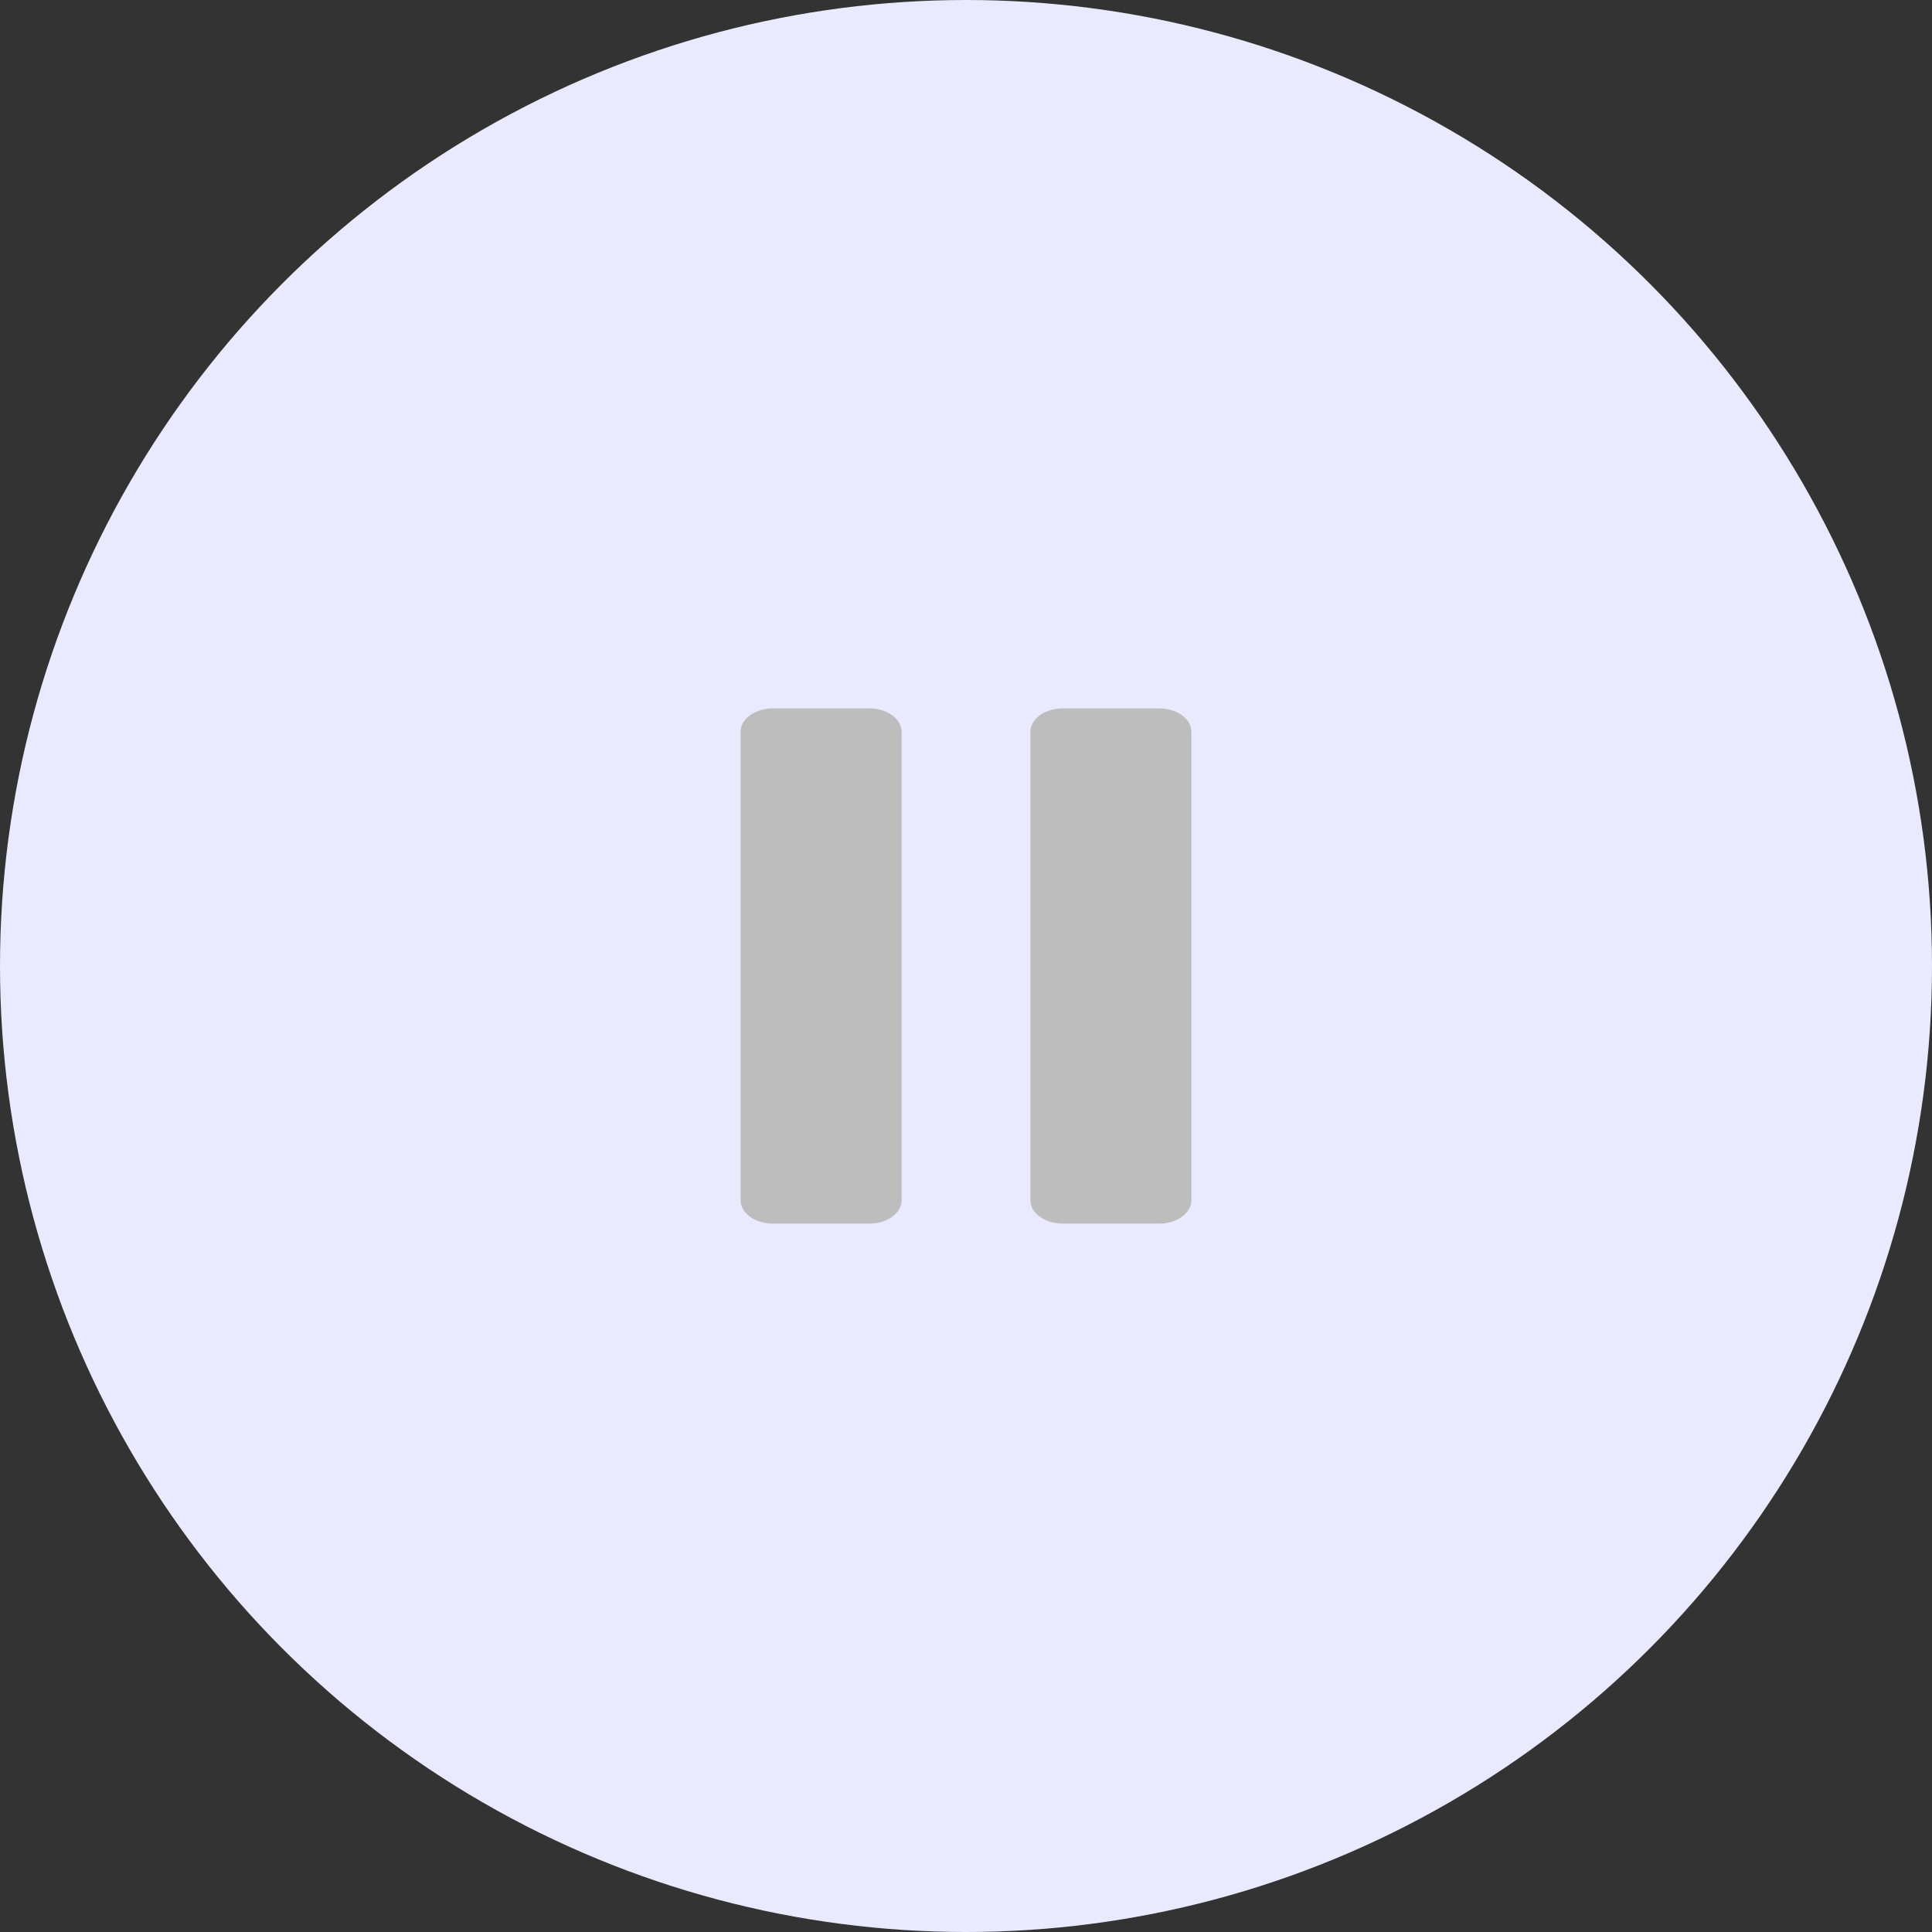 <svg width="60" height="60" viewBox="0 0 60 60" fill="none" xmlns="http://www.w3.org/2000/svg">
<rect x="0" y="0" width="60" height="60" fill="#333333" stroke="none"/>
<circle cx="30" cy="30" r="30" fill="#E9E9FF"/>
<path d="M27 38H24C23.735 38 23.48 37.923 23.293 37.787C23.105 37.651 23 37.466 23 37.273V22.727C23 22.534 23.105 22.349 23.293 22.213C23.48 22.077 23.735 22 24 22H27C27.265 22 27.52 22.077 27.707 22.213C27.895 22.349 28 22.534 28 22.727V37.273C28 37.466 27.895 37.651 27.707 37.787C27.52 37.923 27.265 38 27 38Z" fill="#BDBDBD"/>
<path d="M36 38H33C32.735 38 32.48 37.923 32.293 37.787C32.105 37.651 32 37.466 32 37.273V22.727C32 22.534 32.105 22.349 32.293 22.213C32.48 22.077 32.735 22 33 22H36C36.265 22 36.52 22.077 36.707 22.213C36.895 22.349 37 22.534 37 22.727V37.273C37 37.466 36.895 37.651 36.707 37.787C36.52 37.923 36.265 38 36 38Z" fill="#BDBDBD"/>
</svg>
